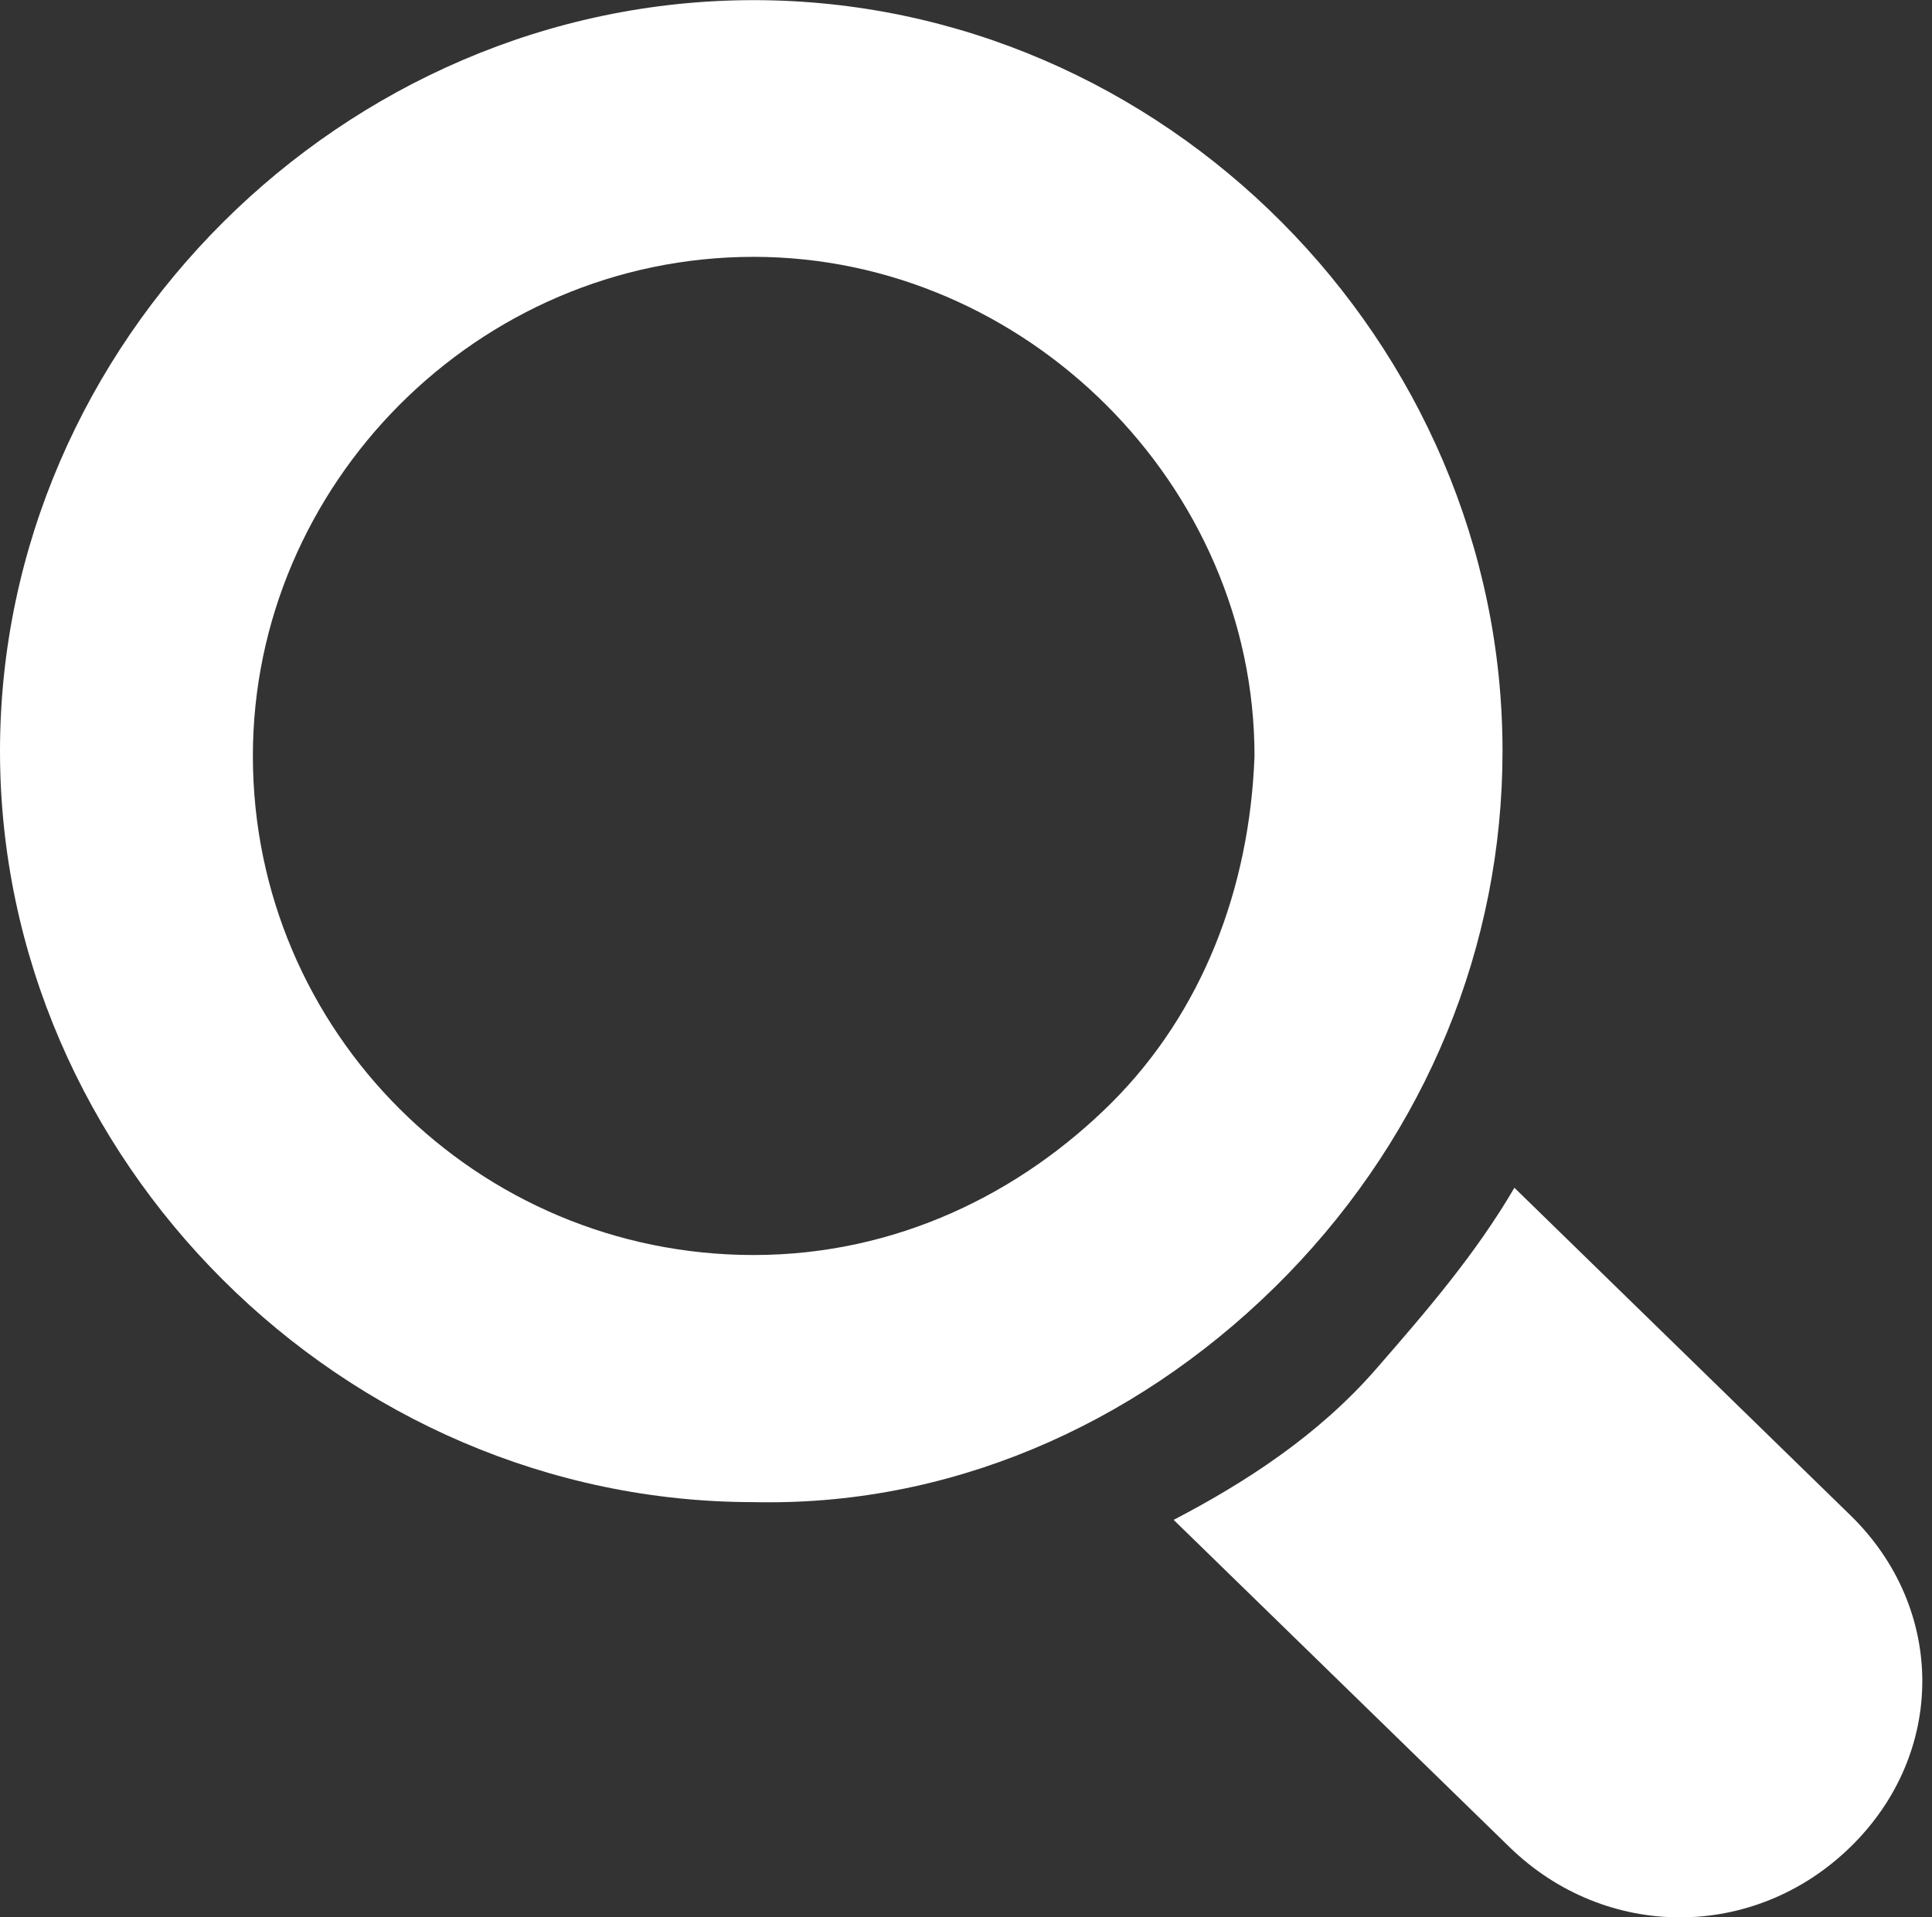 <svg width="135" height="134" xmlns="http://www.w3.org/2000/svg" xmlns:xlink="http://www.w3.org/1999/xlink" xml:space="preserve" overflow="hidden"><rect width="100%" height="100%" fill="#333333" stroke="none"/><defs><clipPath id="clip0"><rect x="1420" y="1290" width="135" height="134"/></clipPath></defs><g clip-path="url(#clip0)" transform="translate(-1420 -1290)"><path d="M1525.82 1373.01C1523.14 1377.59 1519.79 1381.51 1516.09 1385.75 1512.07 1390.34 1507.03 1393.6 1502.01 1396.22L1525.48 1419.09C1528.84 1422.36 1533.11 1424 1537.39 1424 1541.66 1424 1545.94 1422.36 1549.29 1419.09 1556 1412.56 1556 1402.42 1549.29 1395.89L1525.82 1373.01Z" fill="#FFFFFF" fill-rule="evenodd"/><path d="M1472.66 1307.95C1491.66 1307.95 1507.66 1323.89 1507.66 1342.83 1507.32 1352.13 1503.99 1360.76 1497.66 1367.08 1491.33 1373.38 1482.66 1377.71 1472.66 1377.71 1453.34 1377.71 1437.67 1362.09 1437.67 1342.83 1437.67 1323.89 1453.34 1307.95 1472.66 1307.95ZM1472.66 1290.01C1443.99 1290.01 1420 1313.93 1420 1342.49 1420 1371.06 1443.99 1394.98 1472.66 1394.98 1473.03 1394.99 1473.4 1394.99 1473.77 1394.99 1487.36 1394.99 1500.25 1389.06 1509.99 1379.04 1519.66 1369.07 1524.99 1356.11 1524.99 1342.49 1524.99 1313.93 1501.32 1290.01 1472.66 1290.01Z" fill="#FFFFFF" fill-rule="evenodd"/></g></svg>